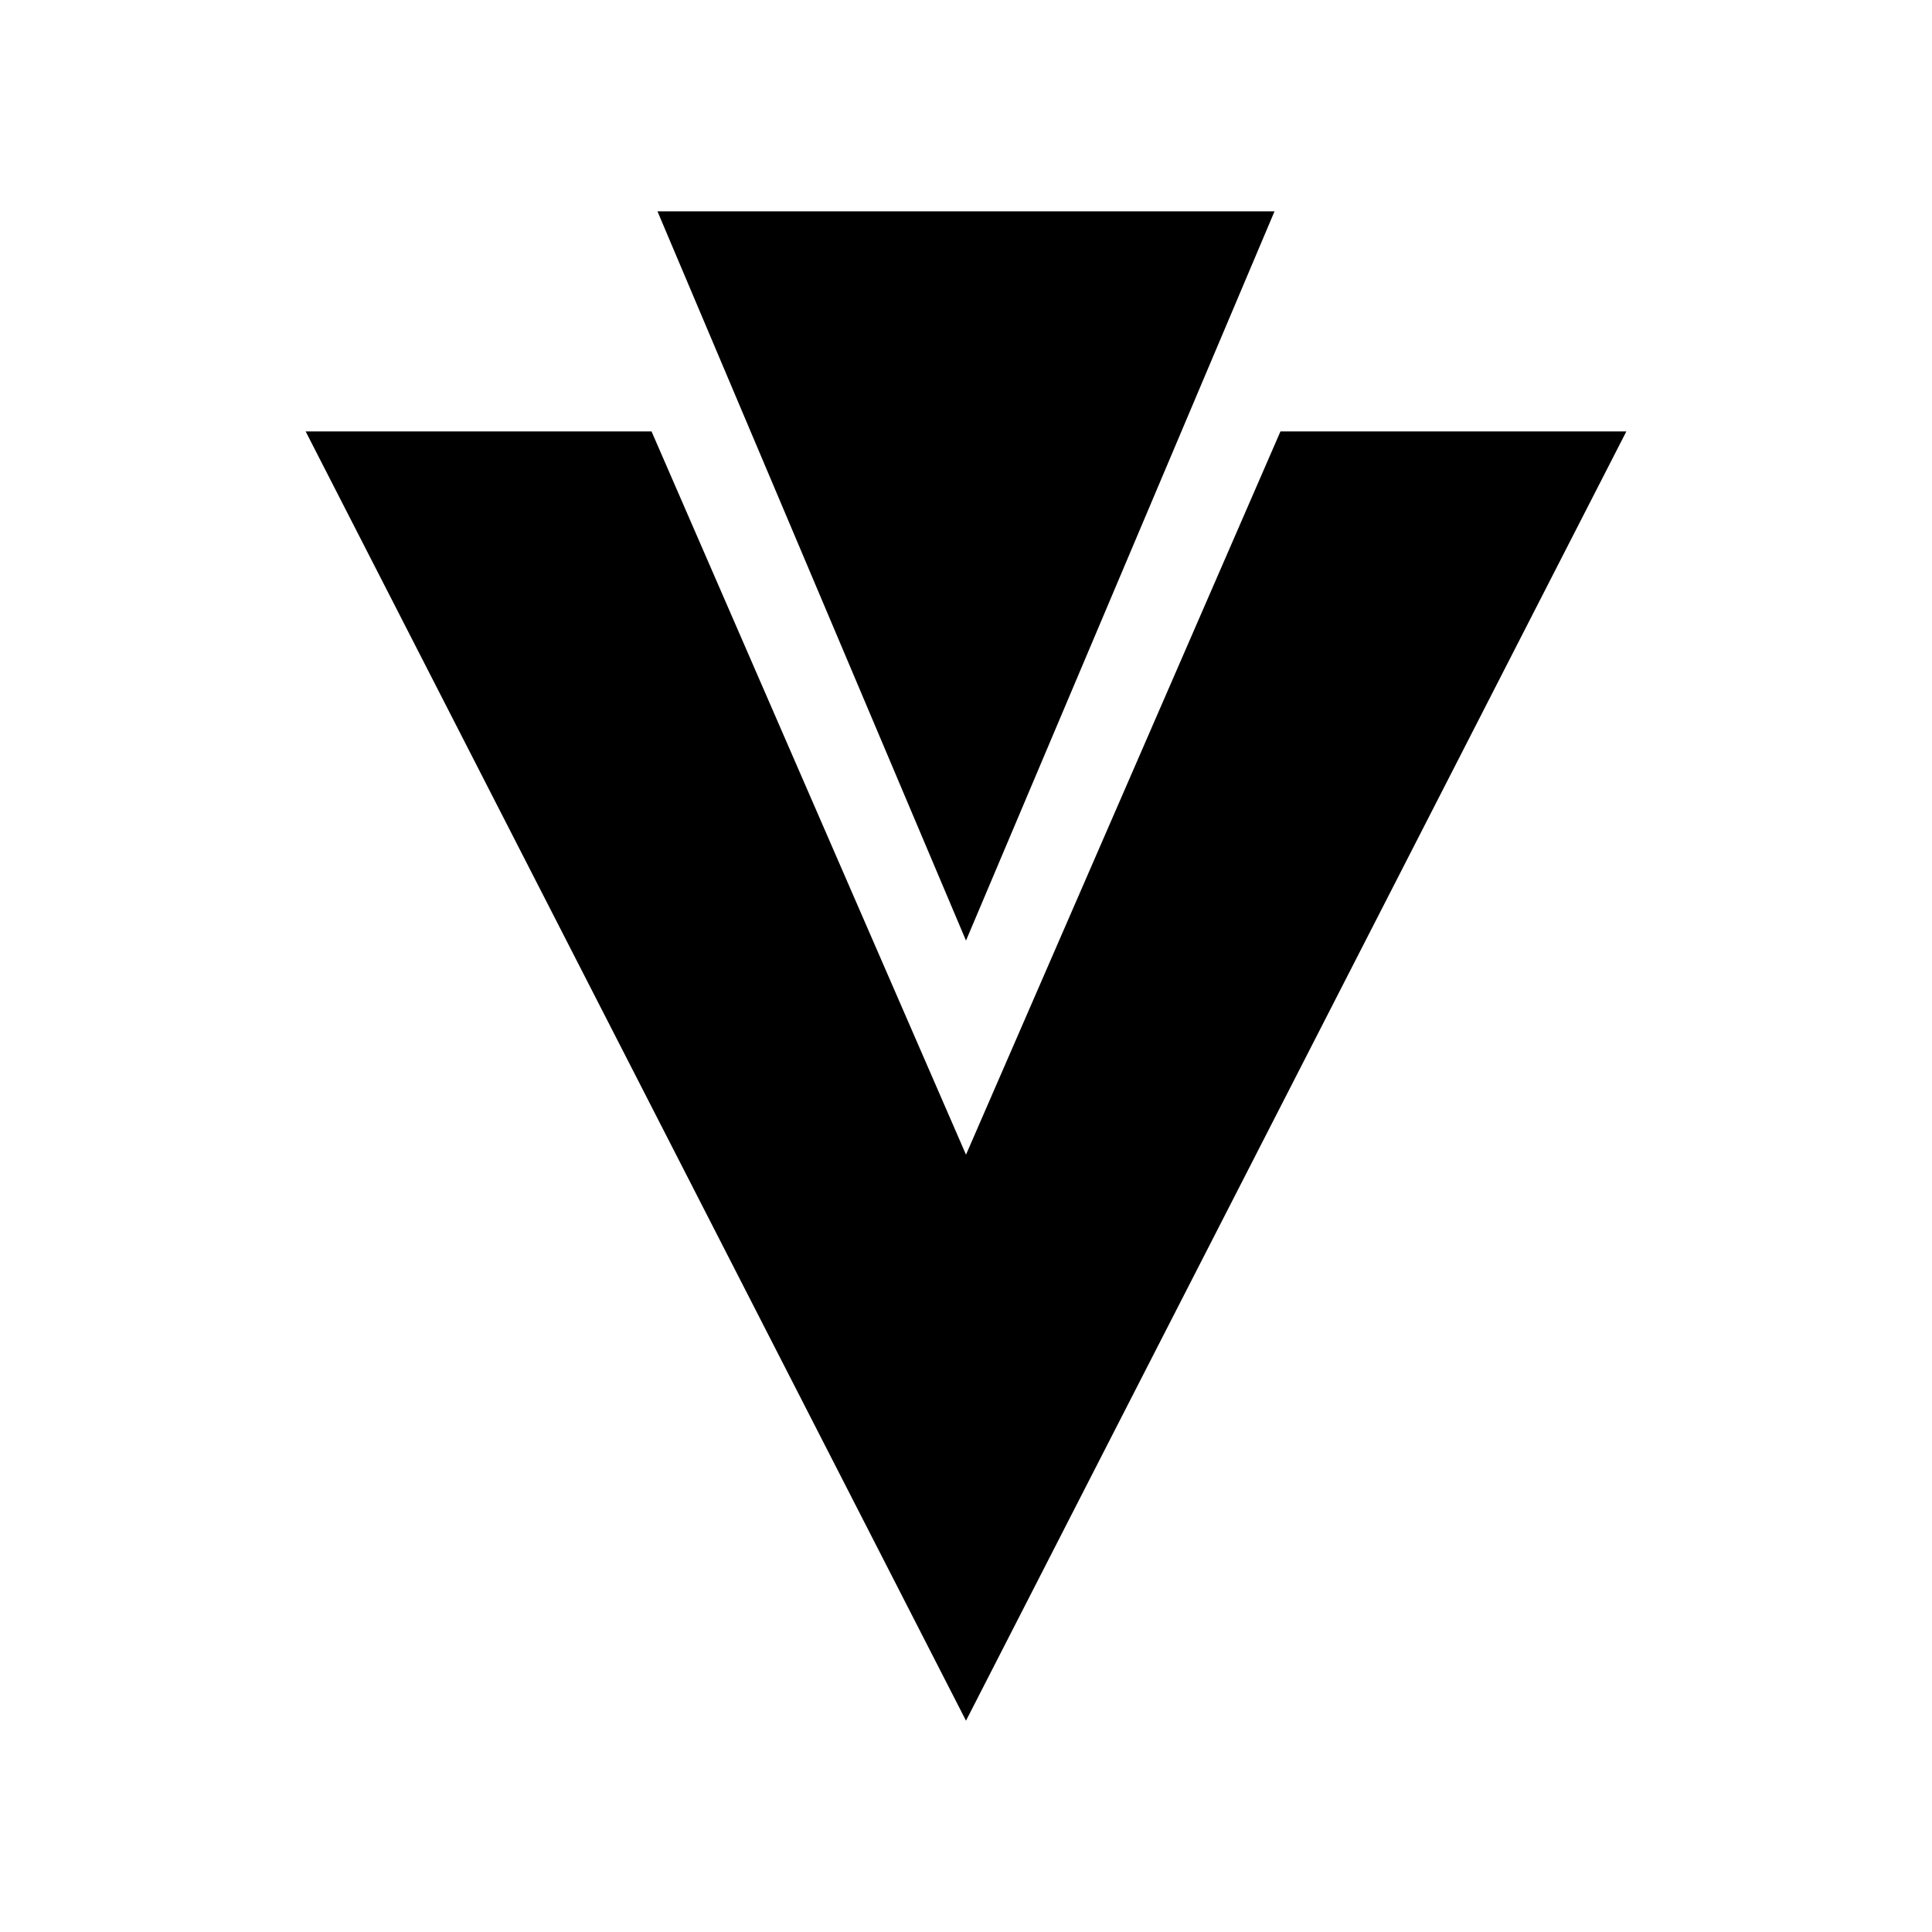 <svg xmlns="http://www.w3.org/2000/svg" width="100%" height="100%" viewBox="0 0 30.72 30.72"><path d="M10.454 3.36L15.36 14.956 20.266 3.36H10.454zM4.86 6.86L15.36 27.36 25.86 6.86H20.36L15.36 18.36 10.36 6.86z" /></svg>